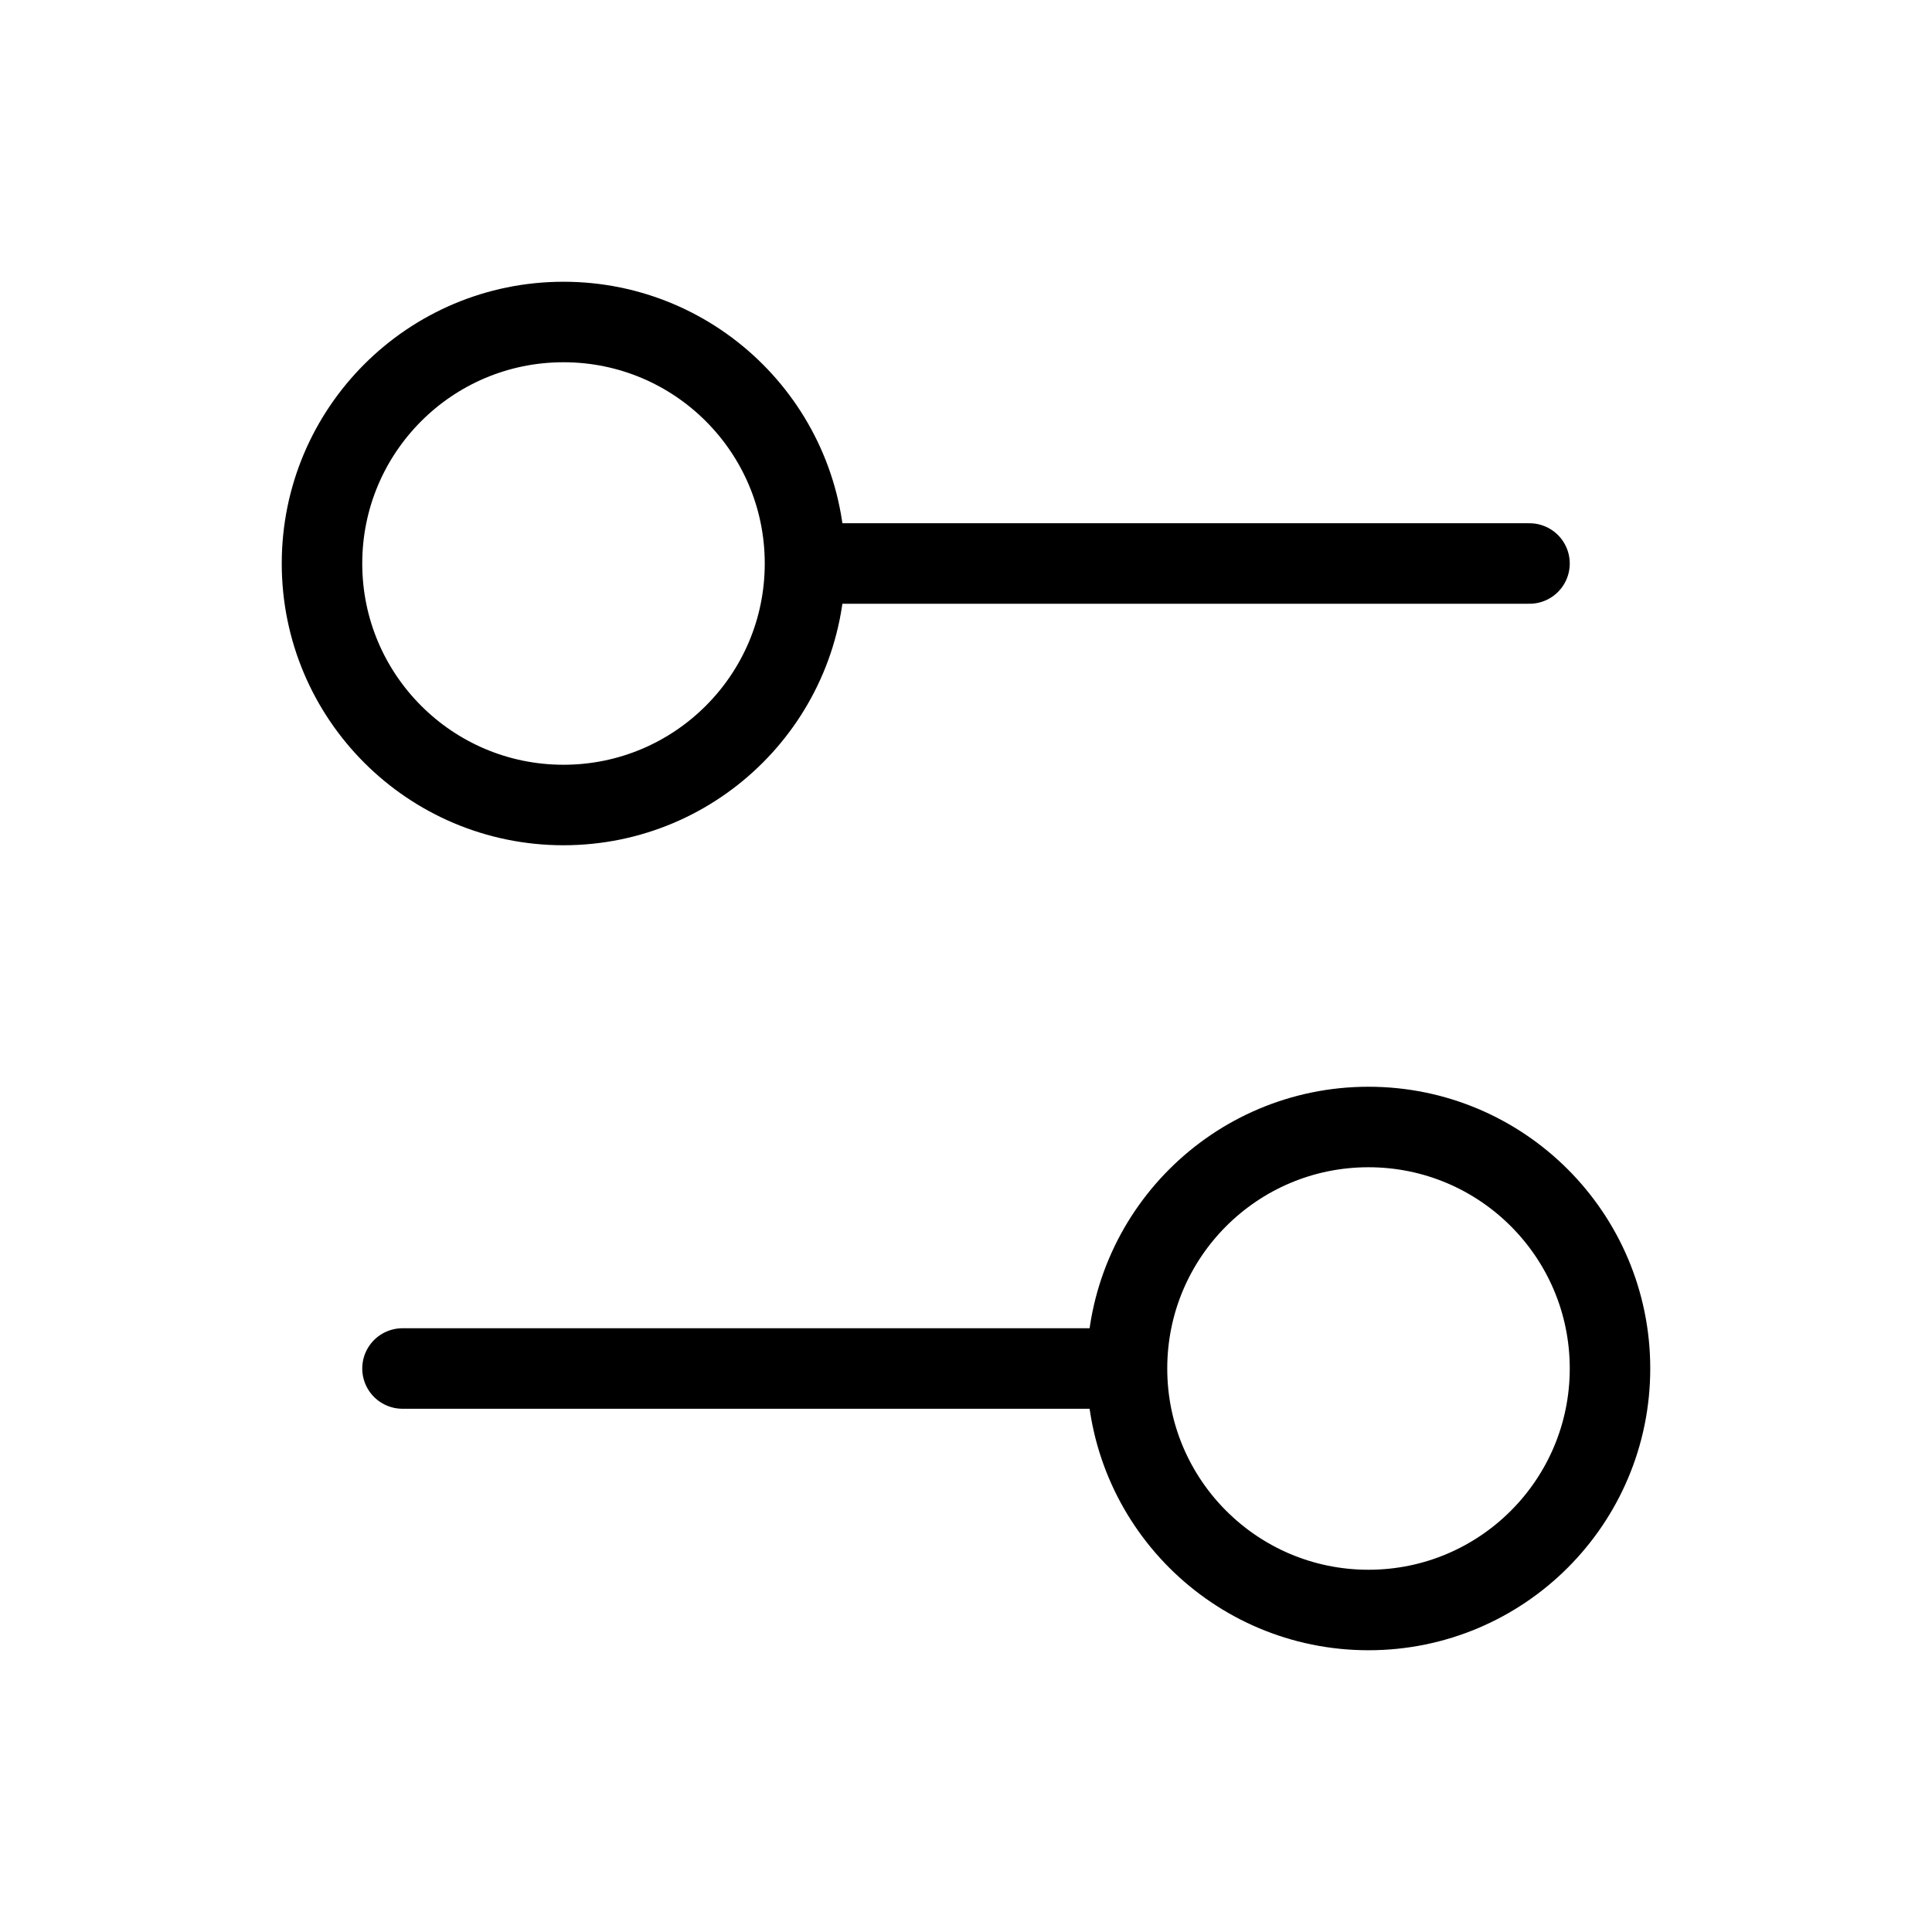 <svg width="24" height="24" viewBox="0 0 24 24" fill="none" xmlns="http://www.w3.org/2000/svg"><path d="M14 17H5M19 7H10M17 20C18.657 20 20 18.657 20 17 20 15.343 18.657 14 17 14 15.343 14 14 15.343 14 17 14 18.657 15.343 20 17 20ZM7 10C8.657 10 10 8.657 10 7 10 5.343 8.657 4 7 4 5.343 4 4 5.343 4 7 4 8.657 5.343 10 7 10Z" stroke="currentColor" stroke-linecap="round" stroke-linejoin="round"/></svg>